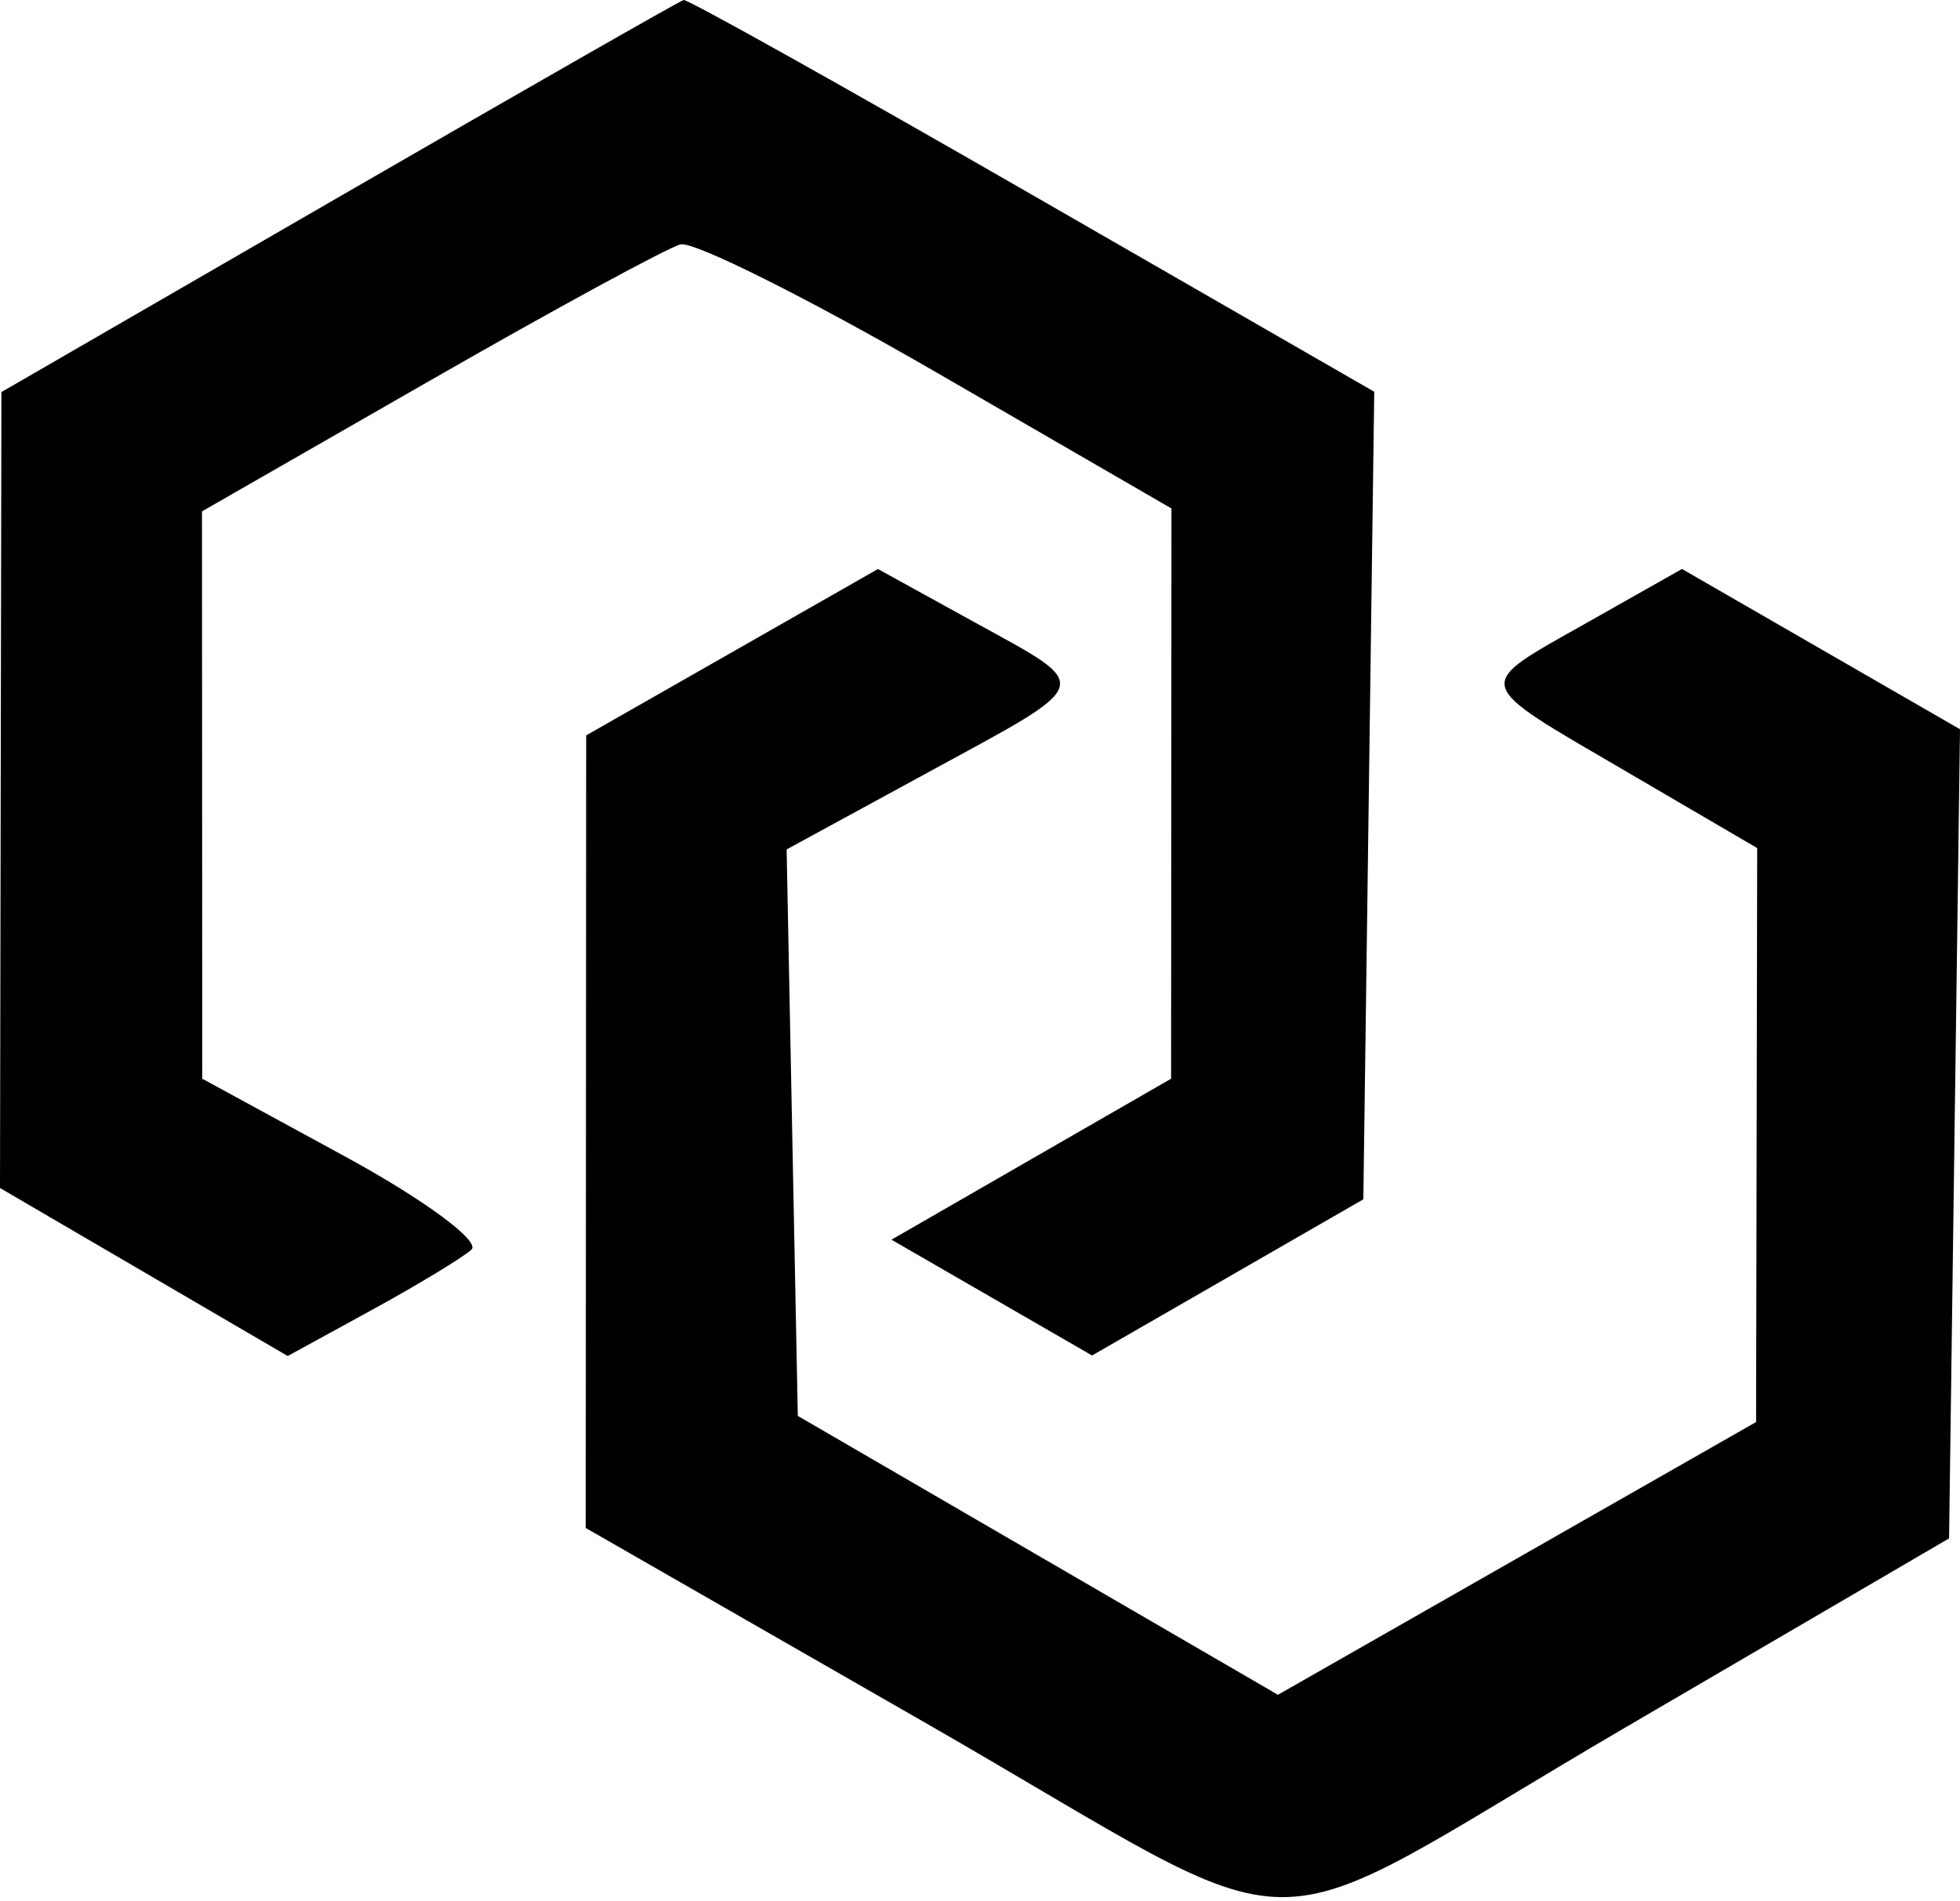 <svg width="500" height="485" viewBox="0 0 500 485" fill="#000000" xmlns="http://www.w3.org/2000/svg">
<path fill-rule="evenodd" clip-rule="evenodd" d="M86.484 50.239L0.361 100.027L0.18 201.561L0 303.096L36.696 324.525L73.392 345.959L94.661 334.319C106.357 327.92 117.883 320.949 120.264 318.826C122.649 316.708 108.176 306.027 88.097 295.094L51.592 275.21L51.561 202.839L51.525 130.467L109.49 97.213C141.373 78.922 170.212 63.238 173.576 62.357C176.941 61.471 206.506 76.269 239.27 95.24L298.843 129.726L298.796 202.468L298.75 275.21L263.085 295.743L227.414 316.281L253.001 331.053L278.588 345.825L313.187 325.905L347.791 305.981L349.182 202.963L350.573 99.944L263.373 49.749C215.414 22.142 175.374 -0.245 174.39 0.002C173.411 0.249 133.851 22.858 86.484 50.239ZM186.751 166.396L149.535 187.619L149.478 288.725L149.421 389.832L235.875 439.435C339.254 498.75 315.593 498.59 414.773 440.646L497.213 392.486L498.604 289.271L500 186.052L464.536 165.607L429.076 145.162L405.2 158.662C375.475 175.469 374.976 173.511 414.871 196.842L448.264 216.369L448.12 289.586L447.981 362.802L386.991 397.597L326.001 432.391L264.759 396.814L203.522 361.236L202.095 288.978L200.668 216.715L236.838 197.012C279.763 173.635 279.171 175.598 248.447 158.667L223.967 145.173L186.751 166.396Z" fill="#000000"/>
</svg>
